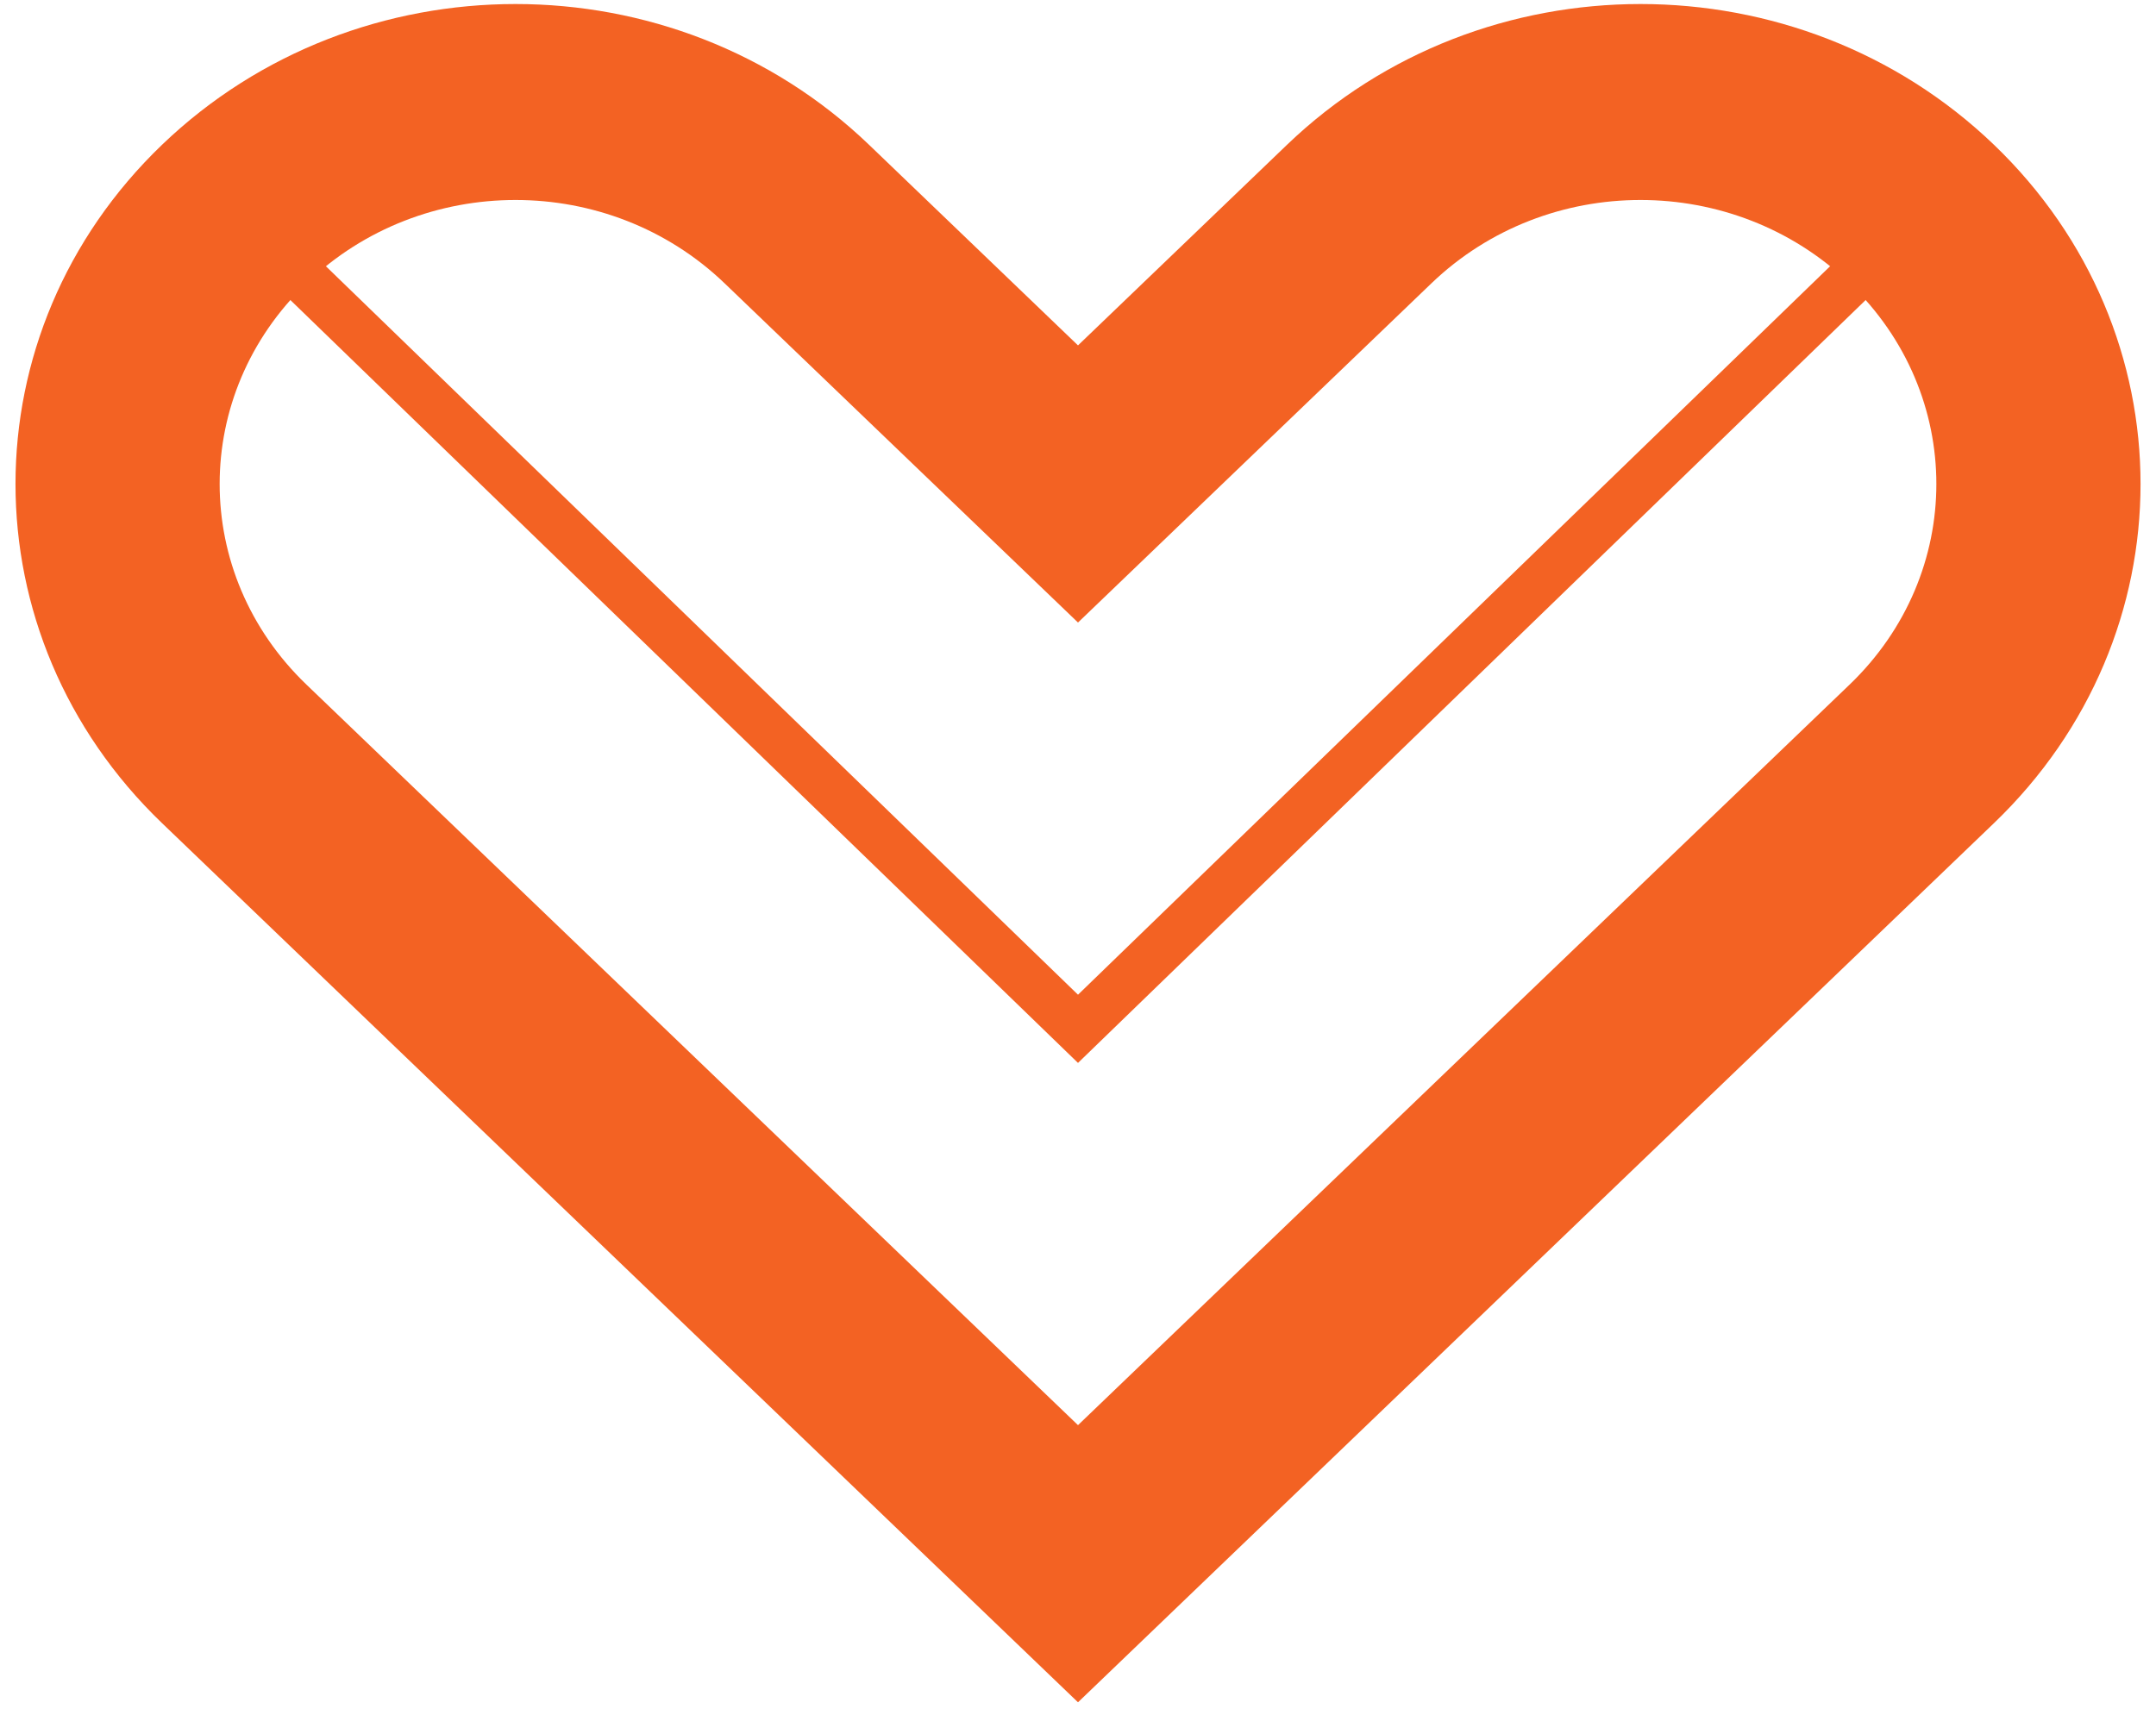 <svg width="44" height="35" viewBox="0 0 44 35" fill="none" xmlns="http://www.w3.org/2000/svg">
<path fillRule="evenodd" clipRule="evenodd" d="M3.308 2.954C7.298 -0.875 13.744 -0.875 17.734 2.954L22 7.05L26.267 2.954C30.256 -0.875 36.703 -0.875 40.692 2.954C44.682 6.784 44.682 12.973 40.692 16.803L22 34.747L3.308 16.803C-0.681 12.973 -0.681 6.784 3.308 2.954ZM14.788 5.783C12.425 3.515 8.617 3.515 6.255 5.783C3.892 8.051 3.892 11.707 6.255 13.975L22 29.09L37.746 13.975C40.108 11.707 40.108 8.051 37.746 5.783C35.384 3.515 31.576 3.515 29.213 5.783L22 12.707L14.788 5.783Z" fill="#F36223"/>
<path d="M6 5.5L22 21L38 5.5" stroke="#F36223" strokeWidth="13"/>
</svg>
